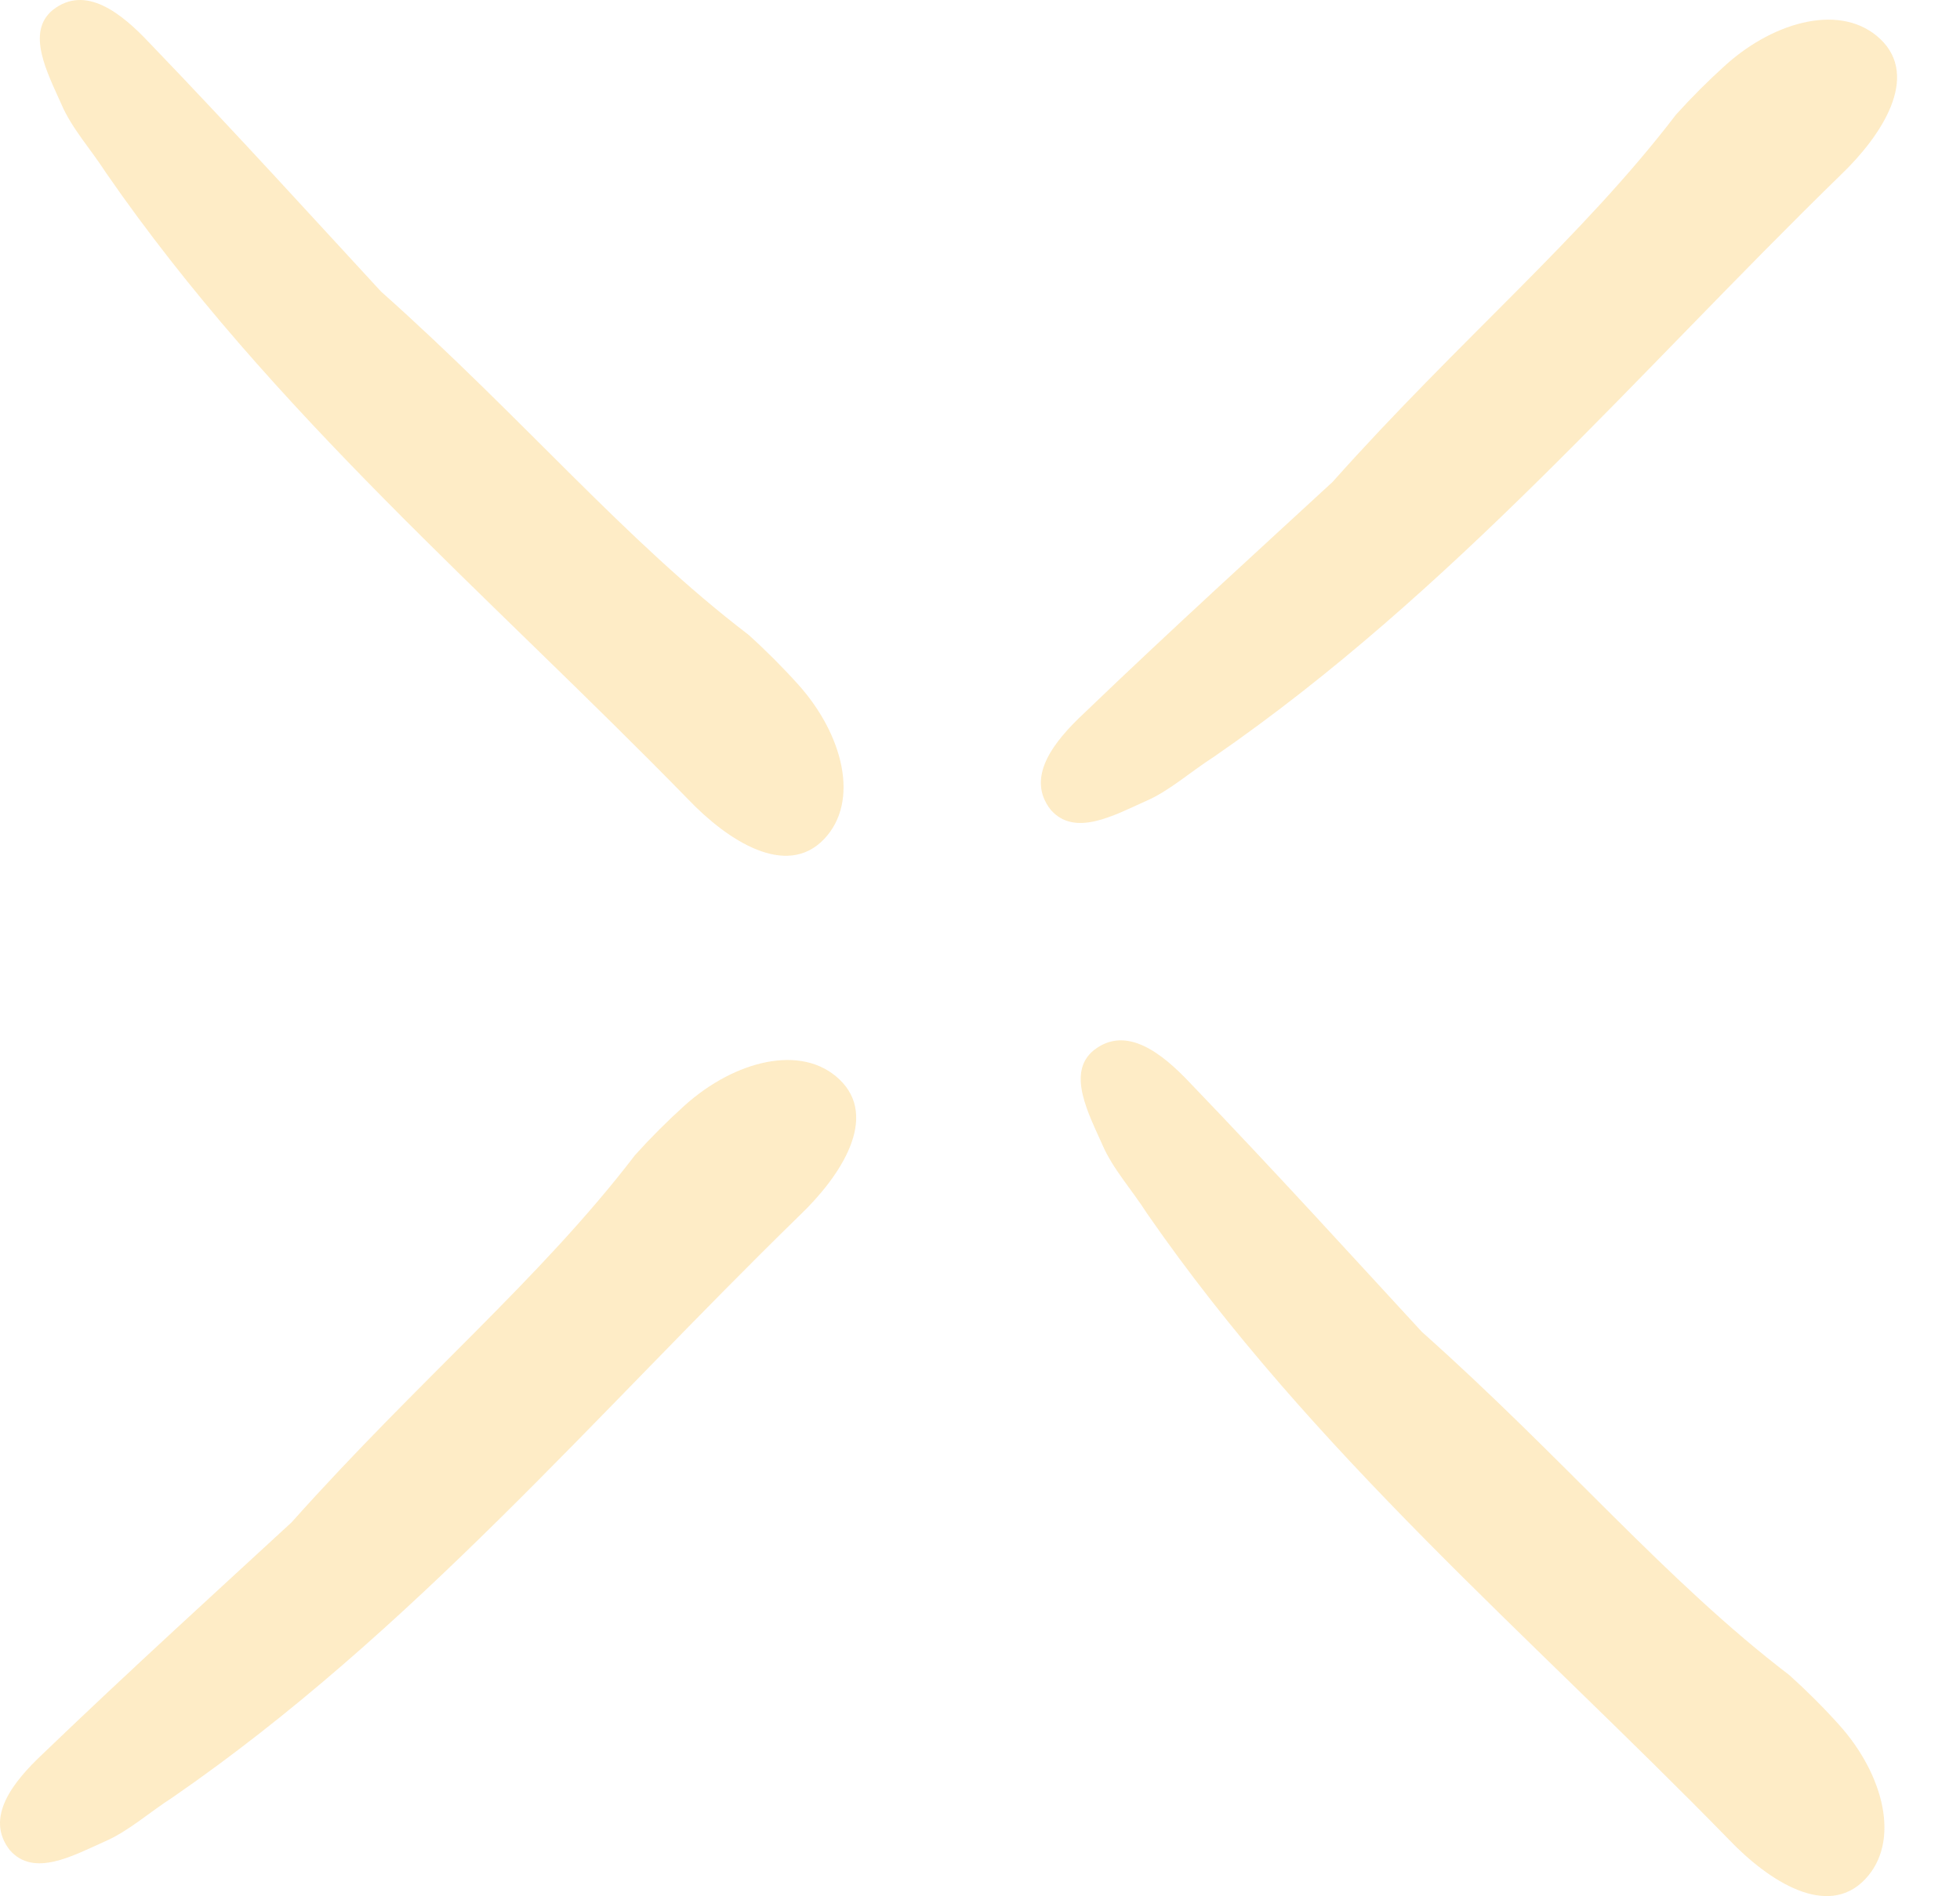 <svg width="31" height="30" viewBox="0 0 31 30" fill="none" xmlns="http://www.w3.org/2000/svg">
<g opacity="0.3">
<path d="M18.114 12.678C18.494 12.515 18.82 12.216 19.201 11.972C22.977 9.364 25.884 5.915 29.116 2.765C29.768 2.14 30.366 1.216 29.741 0.619C29.143 0.049 28.084 0.32 27.296 1.026C27.024 1.271 26.753 1.542 26.508 1.814C25.014 3.769 23.085 5.372 21.075 7.626C20.016 8.604 18.549 9.935 17.136 11.293C16.674 11.727 16.212 12.297 16.62 12.813C17 13.248 17.625 12.895 18.114 12.678Z" fill="#FBBE40"/>
<path d="M1.651 29.136C2.031 28.973 2.358 28.674 2.738 28.43C6.514 25.823 9.421 22.373 12.653 19.223C13.305 18.598 13.903 17.675 13.278 17.078C12.681 16.507 11.621 16.779 10.833 17.485C10.562 17.729 10.29 18.001 10.045 18.273C8.551 20.228 6.623 21.83 4.612 24.084C3.553 25.062 2.086 26.393 0.673 27.751C0.211 28.186 -0.25 28.756 0.157 29.272C0.537 29.706 1.162 29.353 1.651 29.136Z" fill="#FBBE40"/>
<path d="M17.435 18.109C17.598 18.489 17.897 18.815 18.141 19.196C20.749 22.971 24.2 25.877 27.351 29.109C27.976 29.761 28.899 30.358 29.497 29.733C30.067 29.136 29.796 28.077 29.089 27.289C28.845 27.017 28.573 26.746 28.302 26.502C26.346 25.008 24.743 23.079 22.488 21.07C21.51 20.01 20.179 18.544 18.821 17.131C18.386 16.67 17.815 16.208 17.299 16.616C16.865 16.969 17.218 17.62 17.435 18.109Z" fill="#FBBE40"/>
<path d="M0.972 1.651C1.135 2.031 1.434 2.357 1.679 2.737C4.286 6.512 7.737 9.418 10.888 12.65C11.513 13.302 12.436 13.9 13.034 13.275C13.604 12.677 13.333 11.618 12.626 10.831C12.382 10.559 12.11 10.287 11.839 10.043C9.883 8.549 8.28 6.621 6.025 4.611C5.047 3.552 3.716 2.085 2.358 0.673C1.923 0.211 1.353 -0.25 0.836 0.157C0.402 0.51 0.755 1.162 0.972 1.651Z" fill="#FBBE40"/>
</g>
</svg>
